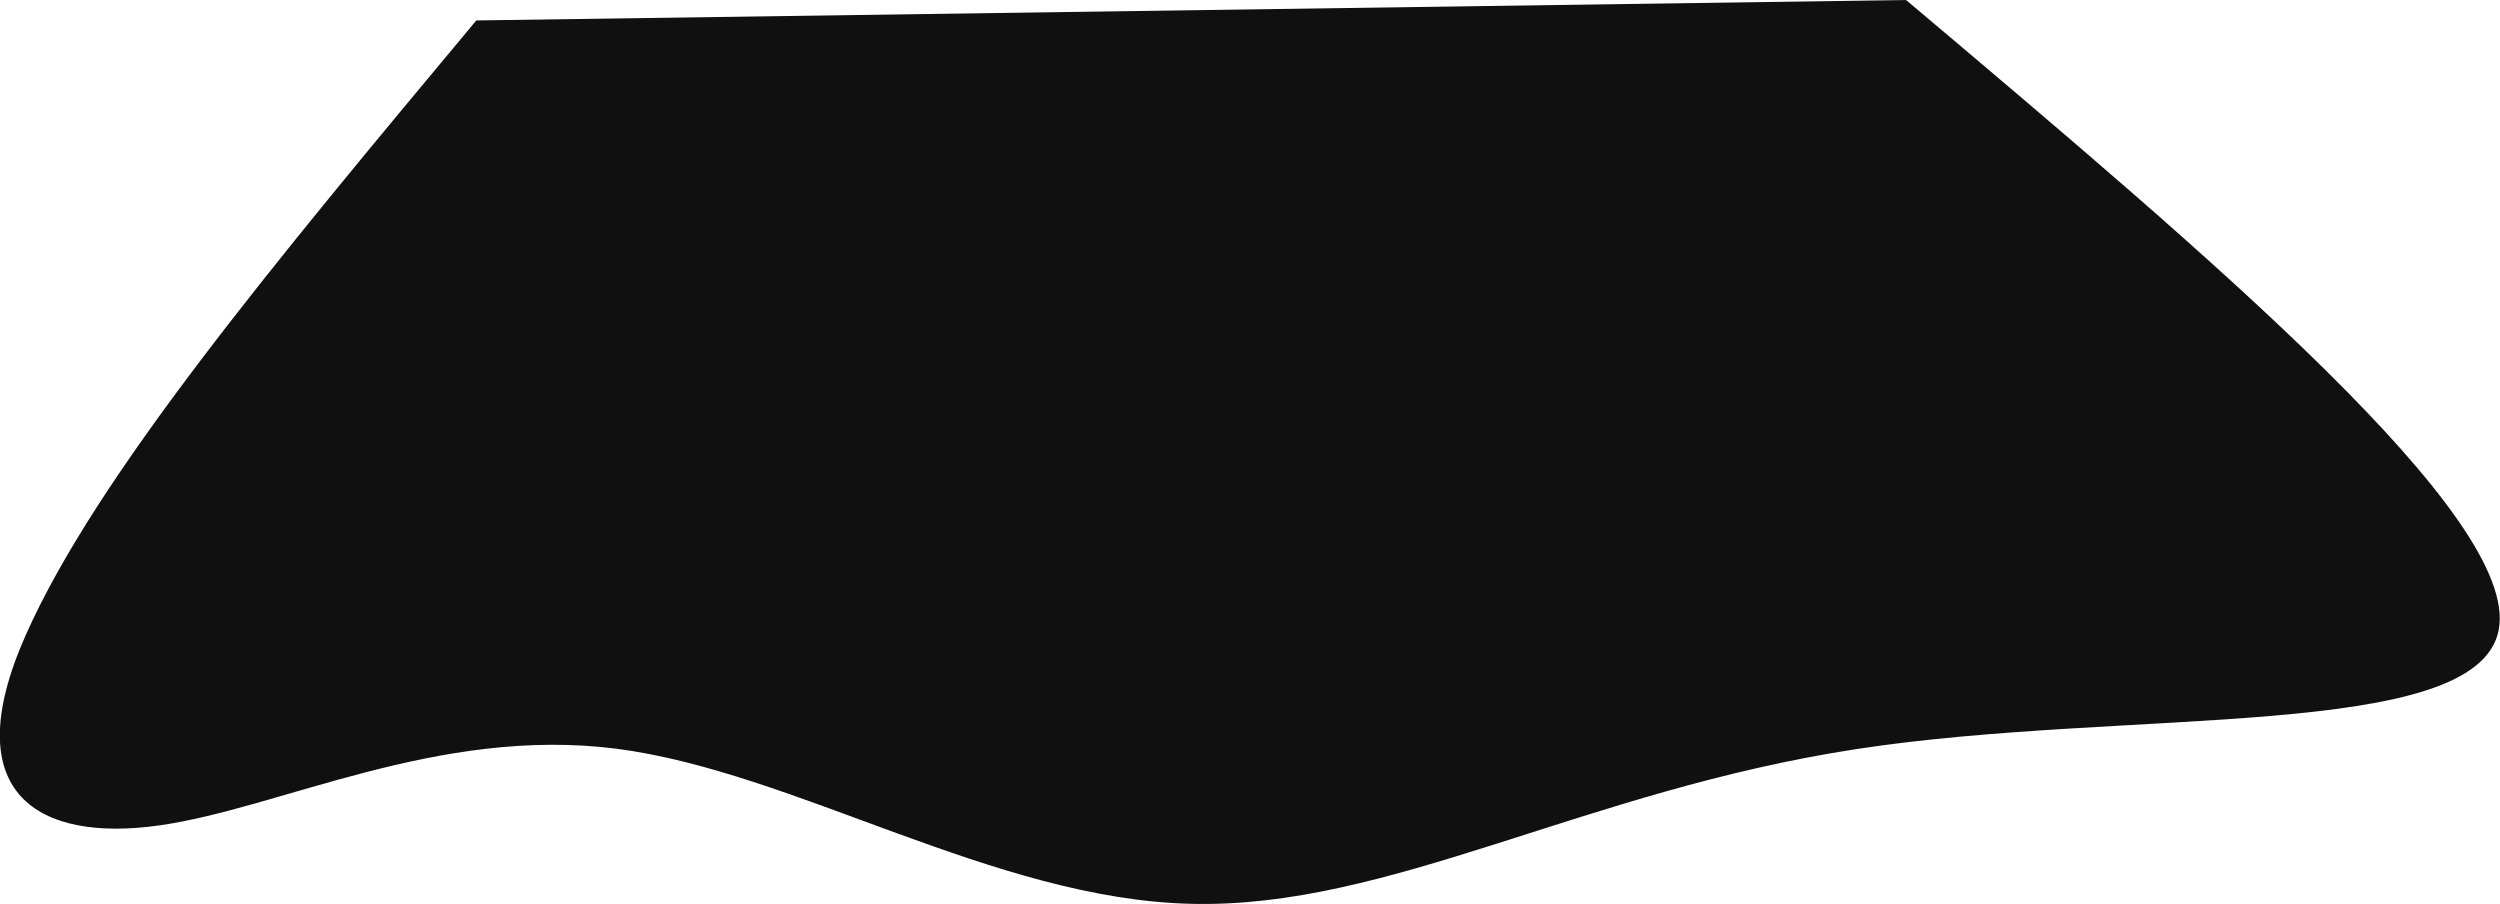 <?xml version="1.0" encoding="UTF-8" standalone="no"?>
<!-- Created with Inkscape (http://www.inkscape.org/) -->

<svg
   width="5.994mm"
   height="2.168mm"
   viewBox="0 0 5.994 2.168"
   version="1.1"
   id="svg1"
   xml:space="preserve"
   inkscape:version="1.3 (0e150ed6c4, 2023-07-21)"
   sodipodi:docname="BaseBalloon.svg"
   xmlns:inkscape="http://www.inkscape.org/namespaces/inkscape"
   xmlns:sodipodi="http://sodipodi.sourceforge.net/DTD/sodipodi-0.dtd"
   xmlns="http://www.w3.org/2000/svg"
   xmlns:svg="http://www.w3.org/2000/svg"><sodipodi:namedview
     id="namedview1"
     pagecolor="#505050"
     bordercolor="#eeeeee"
     borderopacity="1"
     inkscape:showpageshadow="0"
     inkscape:pageopacity="0"
     inkscape:pagecheckerboard="0"
     inkscape:deskcolor="#d1d1d1"
     inkscape:document-units="mm"
     inkscape:zoom="7.6397688"
     inkscape:cx="7.4609588"
     inkscape:cy="-9.817051"
     inkscape:window-width="1280"
     inkscape:window-height="961"
     inkscape:window-x="-8"
     inkscape:window-y="-8"
     inkscape:window-maximized="1"
     inkscape:current-layer="layer1" /><defs
     id="defs1"><inkscape:path-effect
       effect="bspline"
       id="path-effect264"
       is_visible="true"
       lpeversion="1.3"
       weight="33.333"
       steps="2"
       helper_size="0"
       apply_no_weight="true"
       apply_with_weight="true"
       only_selected="false"
       uniform="false" /></defs><g
     inkscape:label="Layer 1"
     inkscape:groupmode="layer"
     id="layer1"
     transform="translate(-109.743,-204.726)"><path
       style="fill:#101010;fill-opacity:1;fill-rule:evenodd;stroke:none;stroke-width:0.265px;stroke-linecap:butt;stroke-linejoin:miter;stroke-opacity:1"
       d="m 110.885,204.775 c 0,0 3.428,-0.049 3.428,-0.049 0.736,0.621 1.471,1.241 1.421,1.51 -0.051,0.269 -0.888,0.186 -1.54,0.286 -0.653,0.1 -1.121,0.383 -1.595,0.371 -0.473,-0.011 -0.951,-0.317 -1.379,-0.372 -0.428,-0.054 -0.805,0.143 -1.095,0.184 -0.289,0.041 -0.49,-0.075 -0.32,-0.457 0.17,-0.382 0.596,-0.893 1.08,-1.473 z"
       id="path260"
       inkscape:path-effect="#path-effect264"
       inkscape:original-d="m 110.88523,204.77523 3.42843,-0.049 c 0,0 1.47143,1.24119 2.20717,1.8618 -0.83704,-0.0828 -1.67403,-0.16558 -2.51106,-0.24837 -0.46853,0.28267 -0.93705,0.56532 -1.40558,0.84799 -0.4781,-0.30576 -0.95618,-0.6115 -1.43427,-0.91725 -0.37758,0.19707 -0.75514,0.39413 -1.13273,0.59121 -0.20103,-0.11545 -0.40205,-0.23088 -0.60309,-0.34632 0.5415,-0.64931 1.45113,-1.74004 1.45113,-1.74004 z"
       sodipodi:nodetypes="ccccccccc" /></g></svg>
